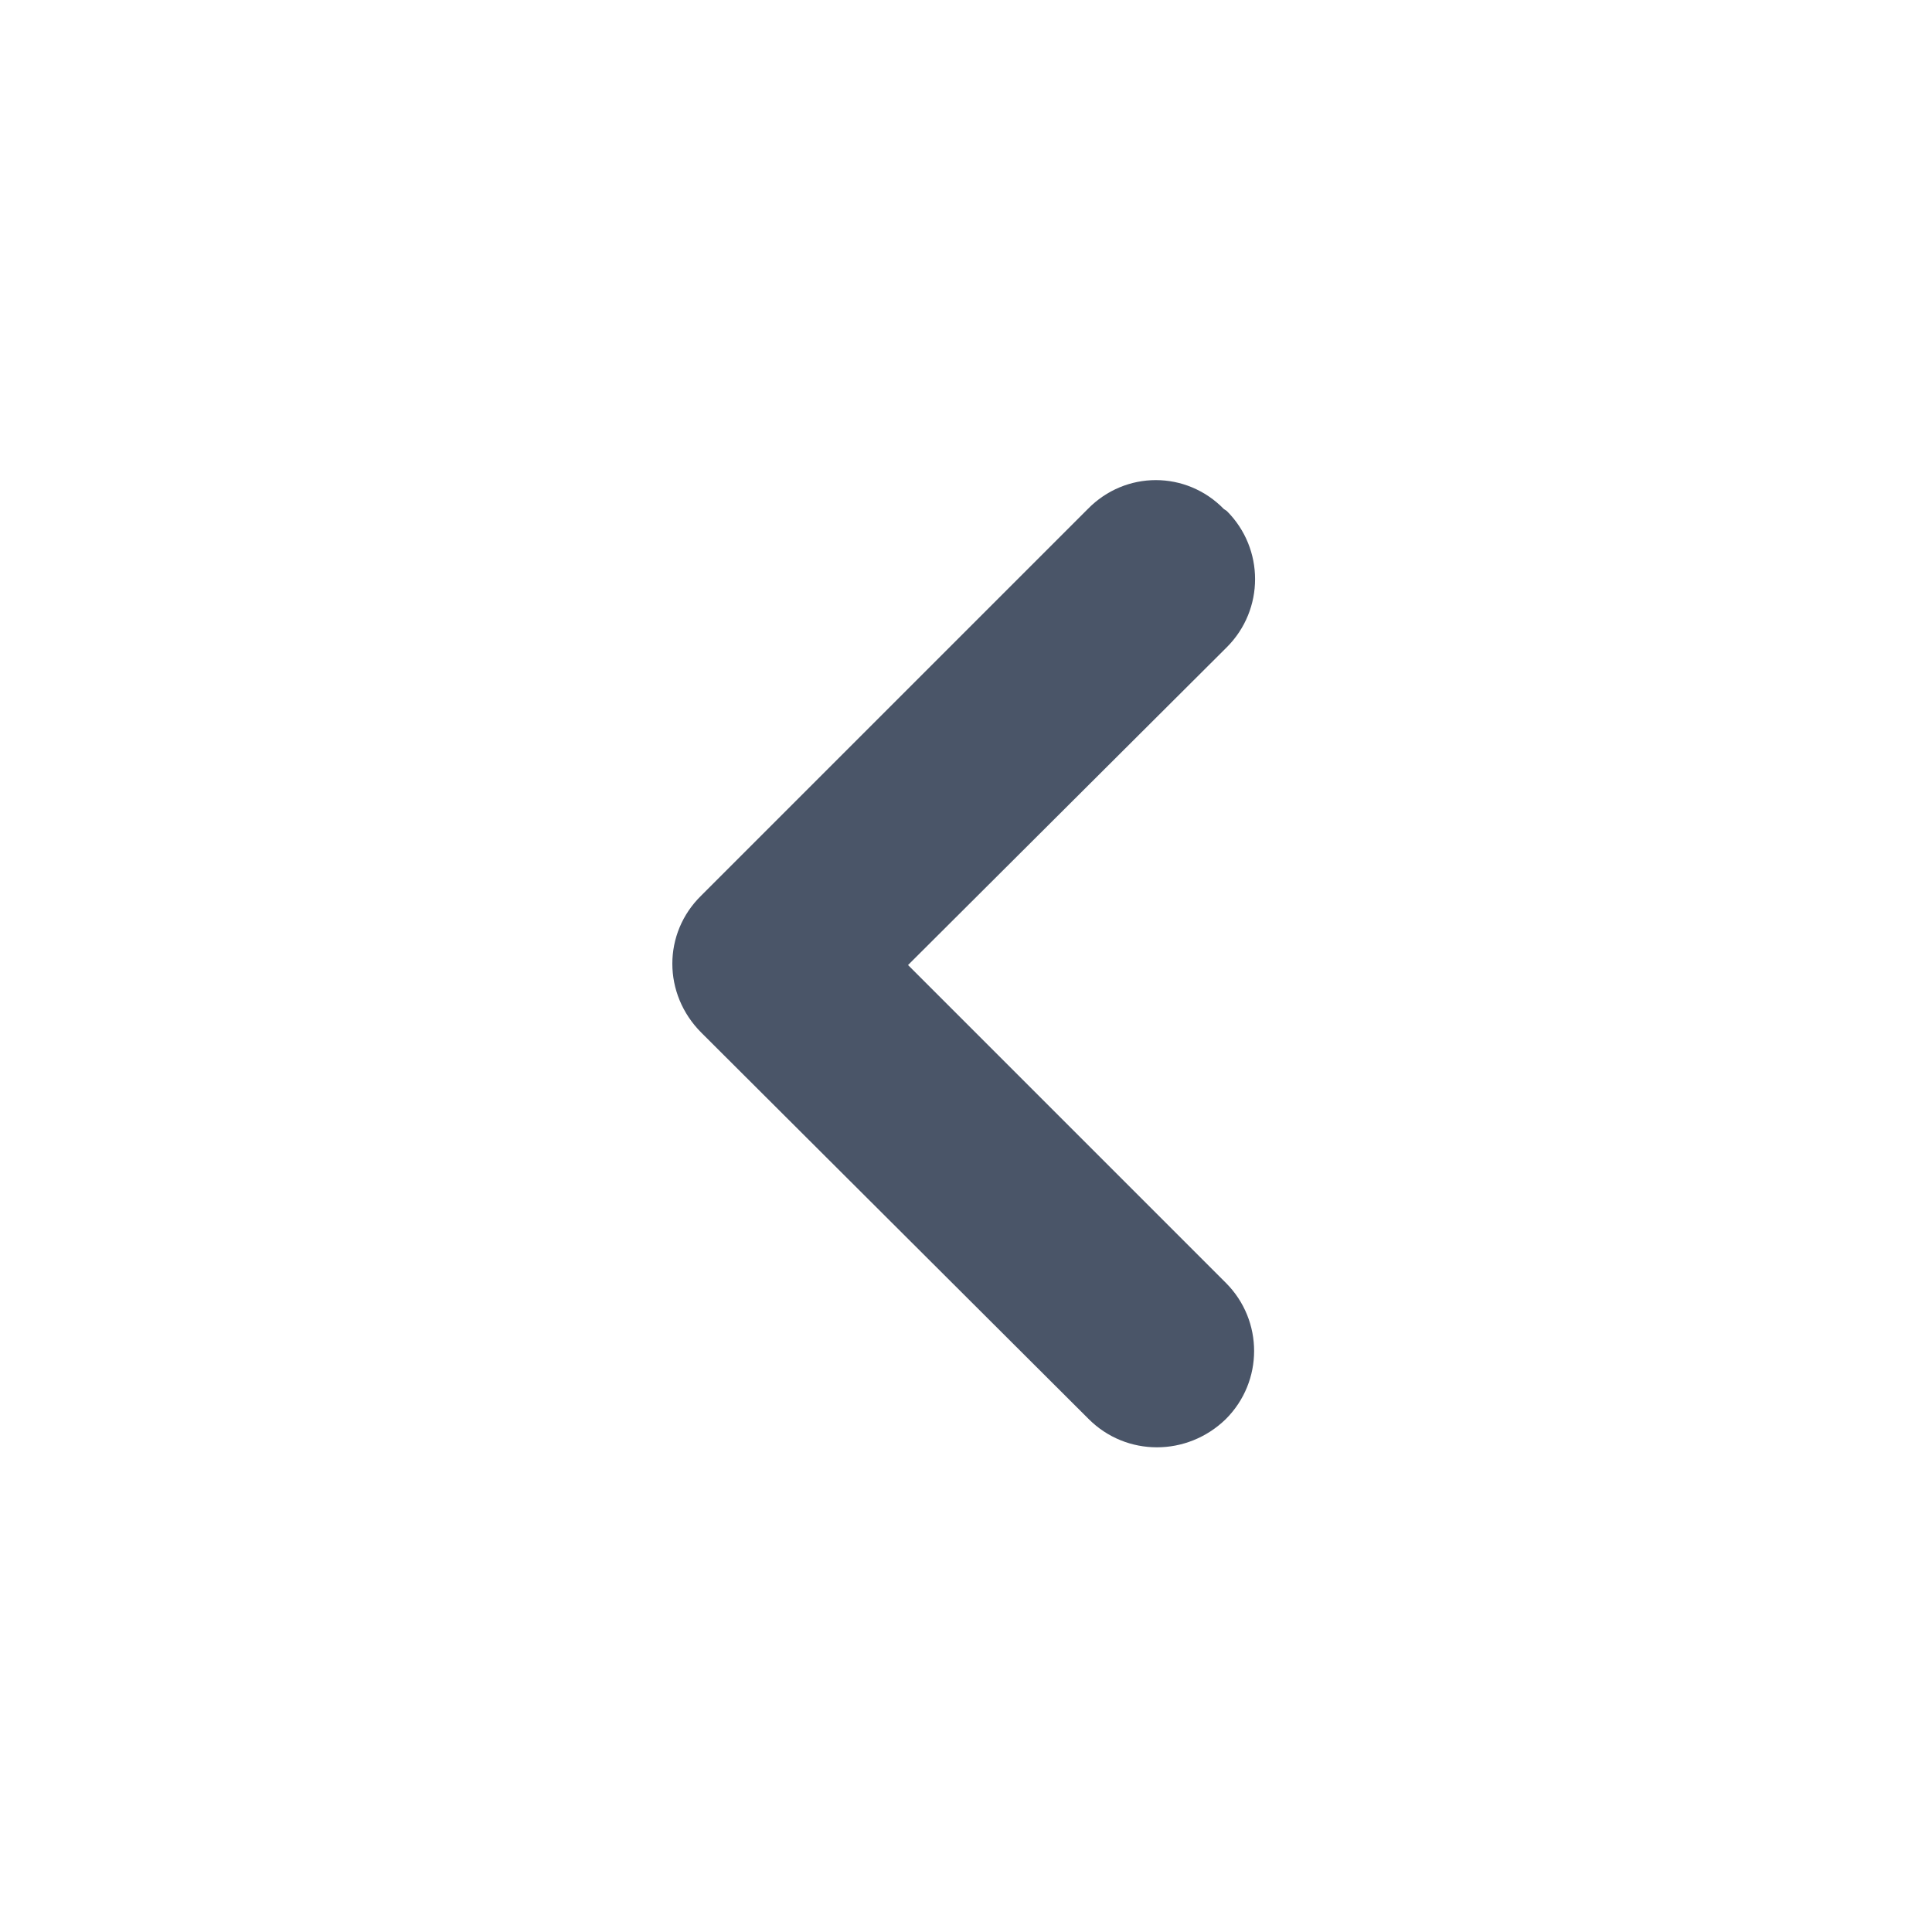 <svg viewBox="0 0 20 20" xmlns="http://www.w3.org/2000/svg" class="a"><style>.b{fill: #4A5568; fill-rule: evenodd;}.a{}</style><path d="M12.7 5.29c.39.39.39 1.02 0 1.41L9.4 9.99l3.29 3.29c.39.39.39 1.02 0 1.41 -.4.39-1.03.39-1.42 0l-4.01-4c-.4-.4-.4-1.03 0-1.42l4-4c.39-.4 1.02-.4 1.41 0Z" class="b"/></svg>